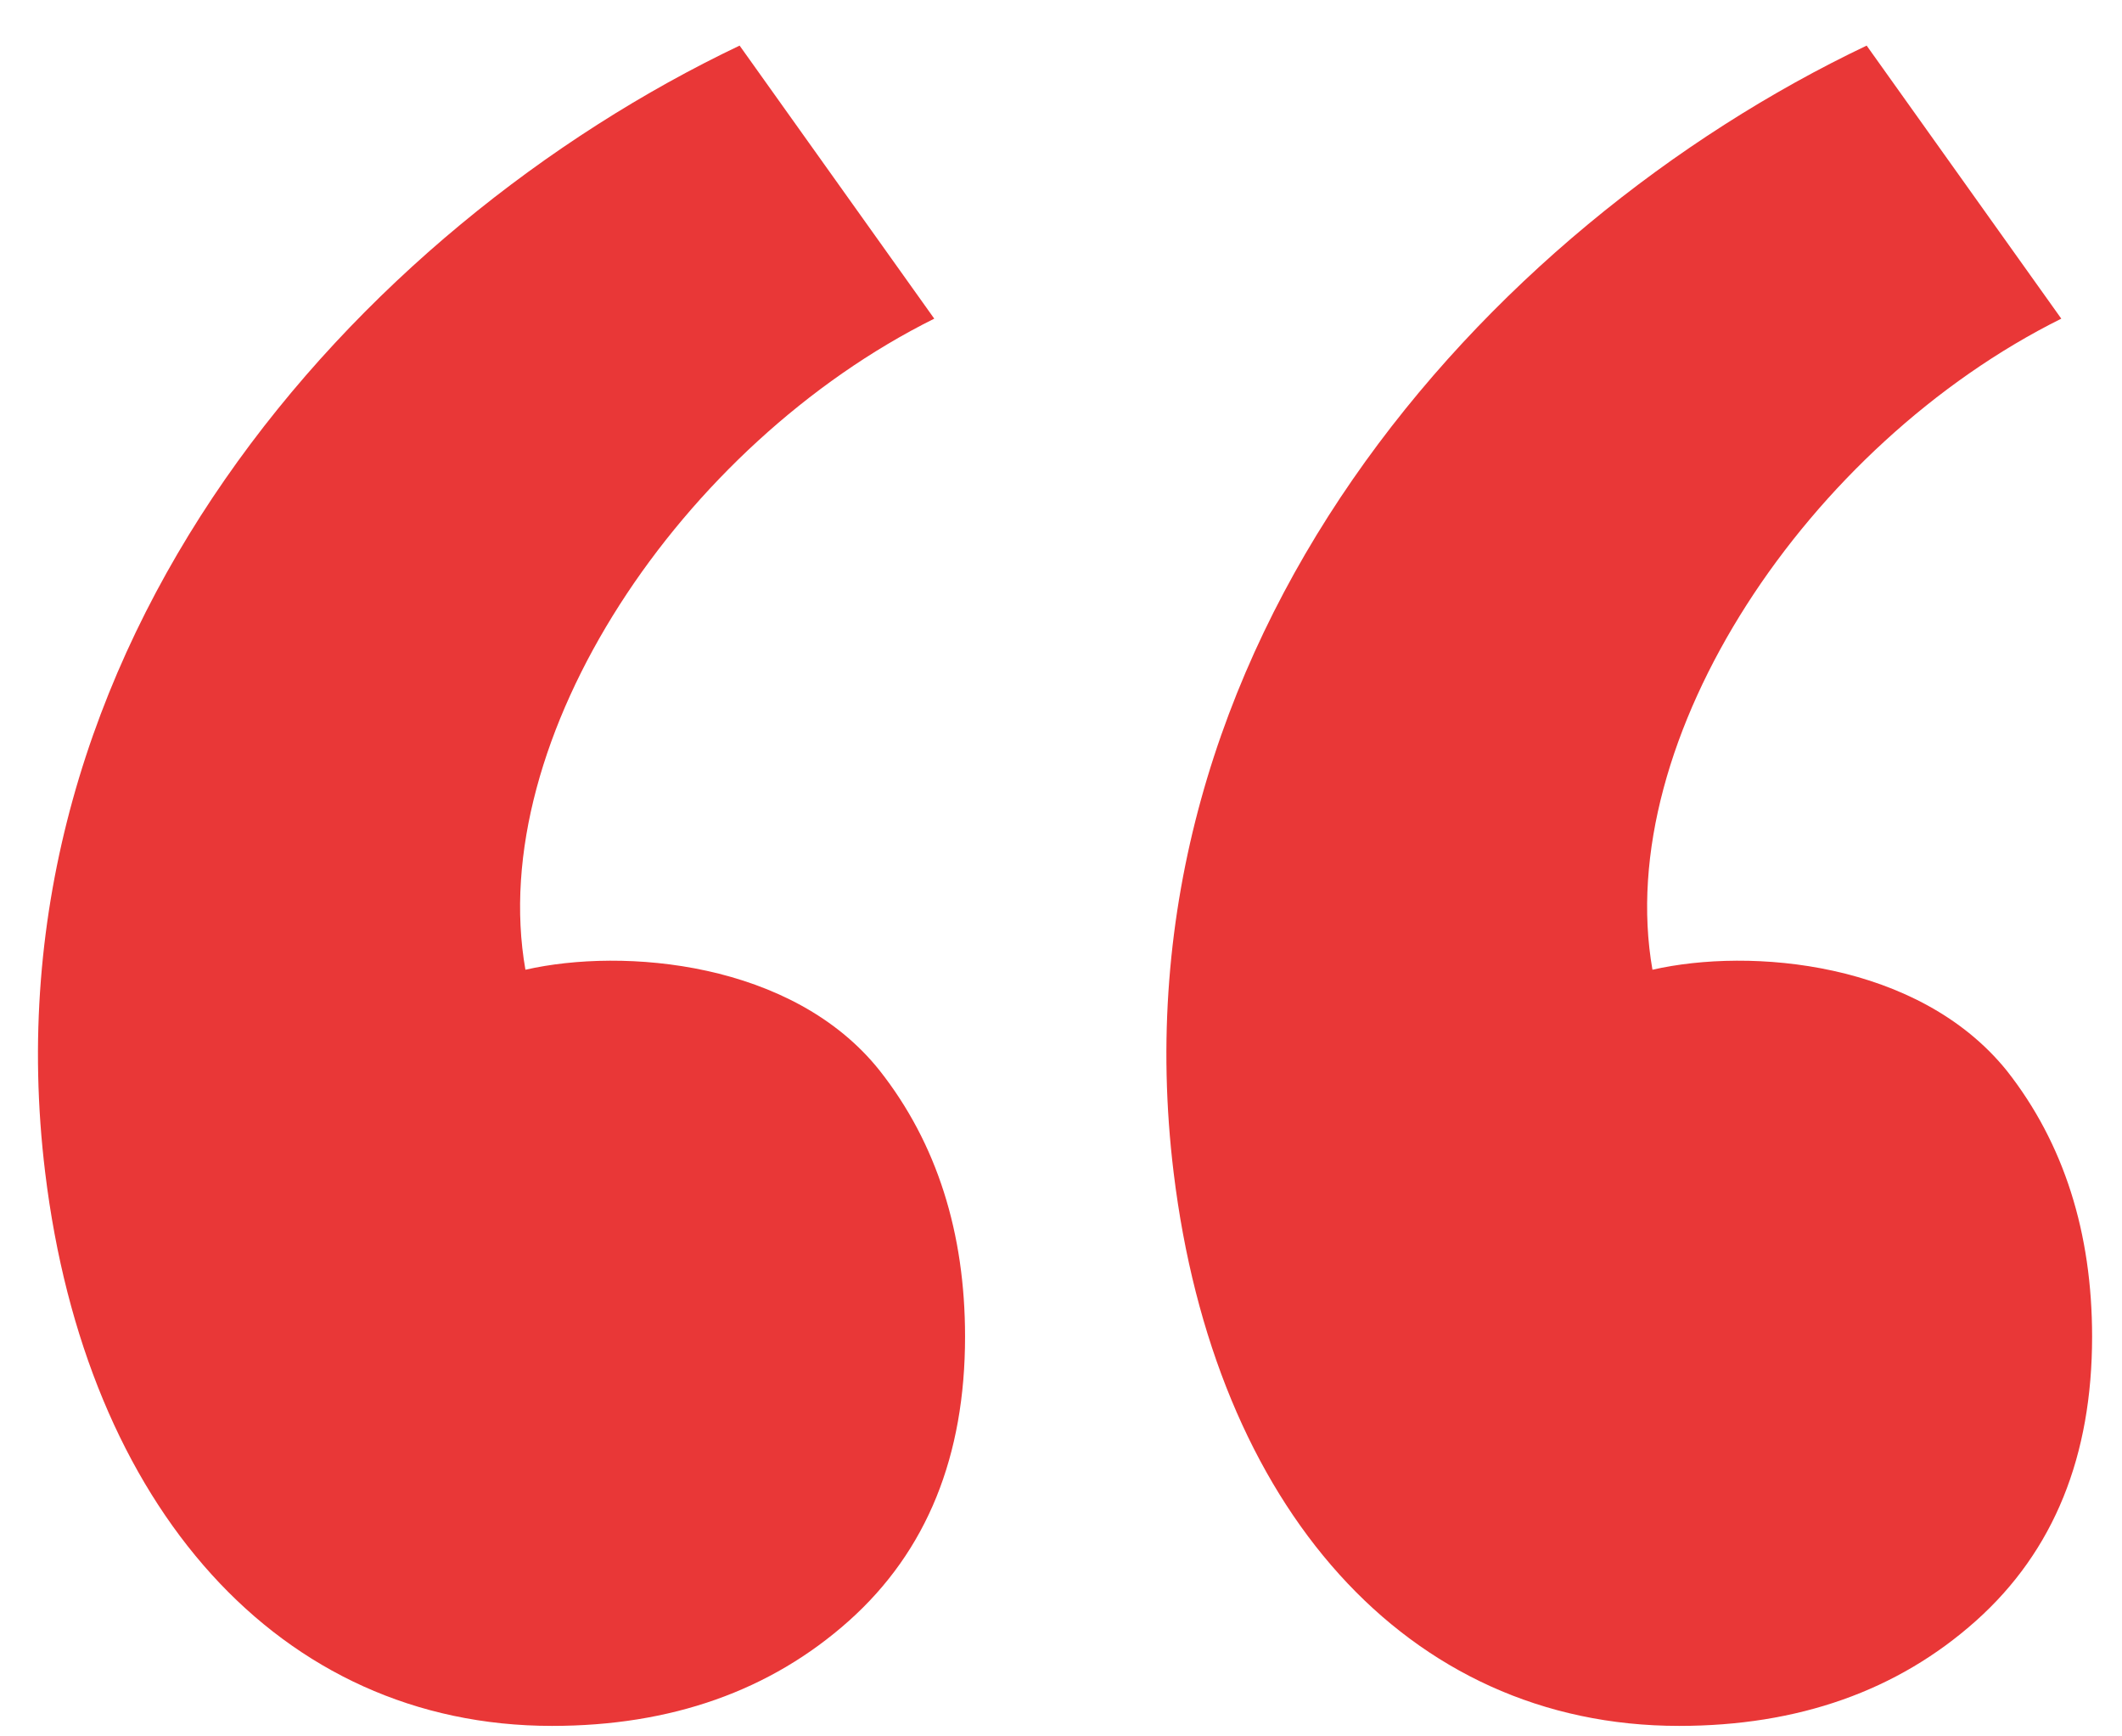<svg width="33" height="27" viewBox="0 0 33 27" fill="none" xmlns="http://www.w3.org/2000/svg">
<path d="M15.008 20.784C15.008 19.173 14.572 17.779 13.68 16.647C12.33 14.949 9.695 14.731 8.171 15.079C7.54 11.487 10.588 6.915 14.529 4.955L11.502 0.709C5.558 3.54 -0.299 10.028 0.703 18.236C1.334 23.418 4.339 26.837 8.585 26.837C10.435 26.837 11.981 26.292 13.201 25.204C14.42 24.115 15.008 22.635 15.008 20.784ZM32.535 20.784C32.535 19.173 32.099 17.779 31.207 16.647C29.835 14.949 27.222 14.731 25.698 15.079C25.067 11.487 28.115 6.915 32.056 4.955L29.029 0.709C23.085 3.54 17.25 10.028 18.252 18.236C18.883 23.418 21.866 26.837 26.112 26.837C27.963 26.837 29.509 26.292 30.728 25.204C31.947 24.115 32.535 22.635 32.535 20.784Z" fill="#E93737"/>
</svg>
